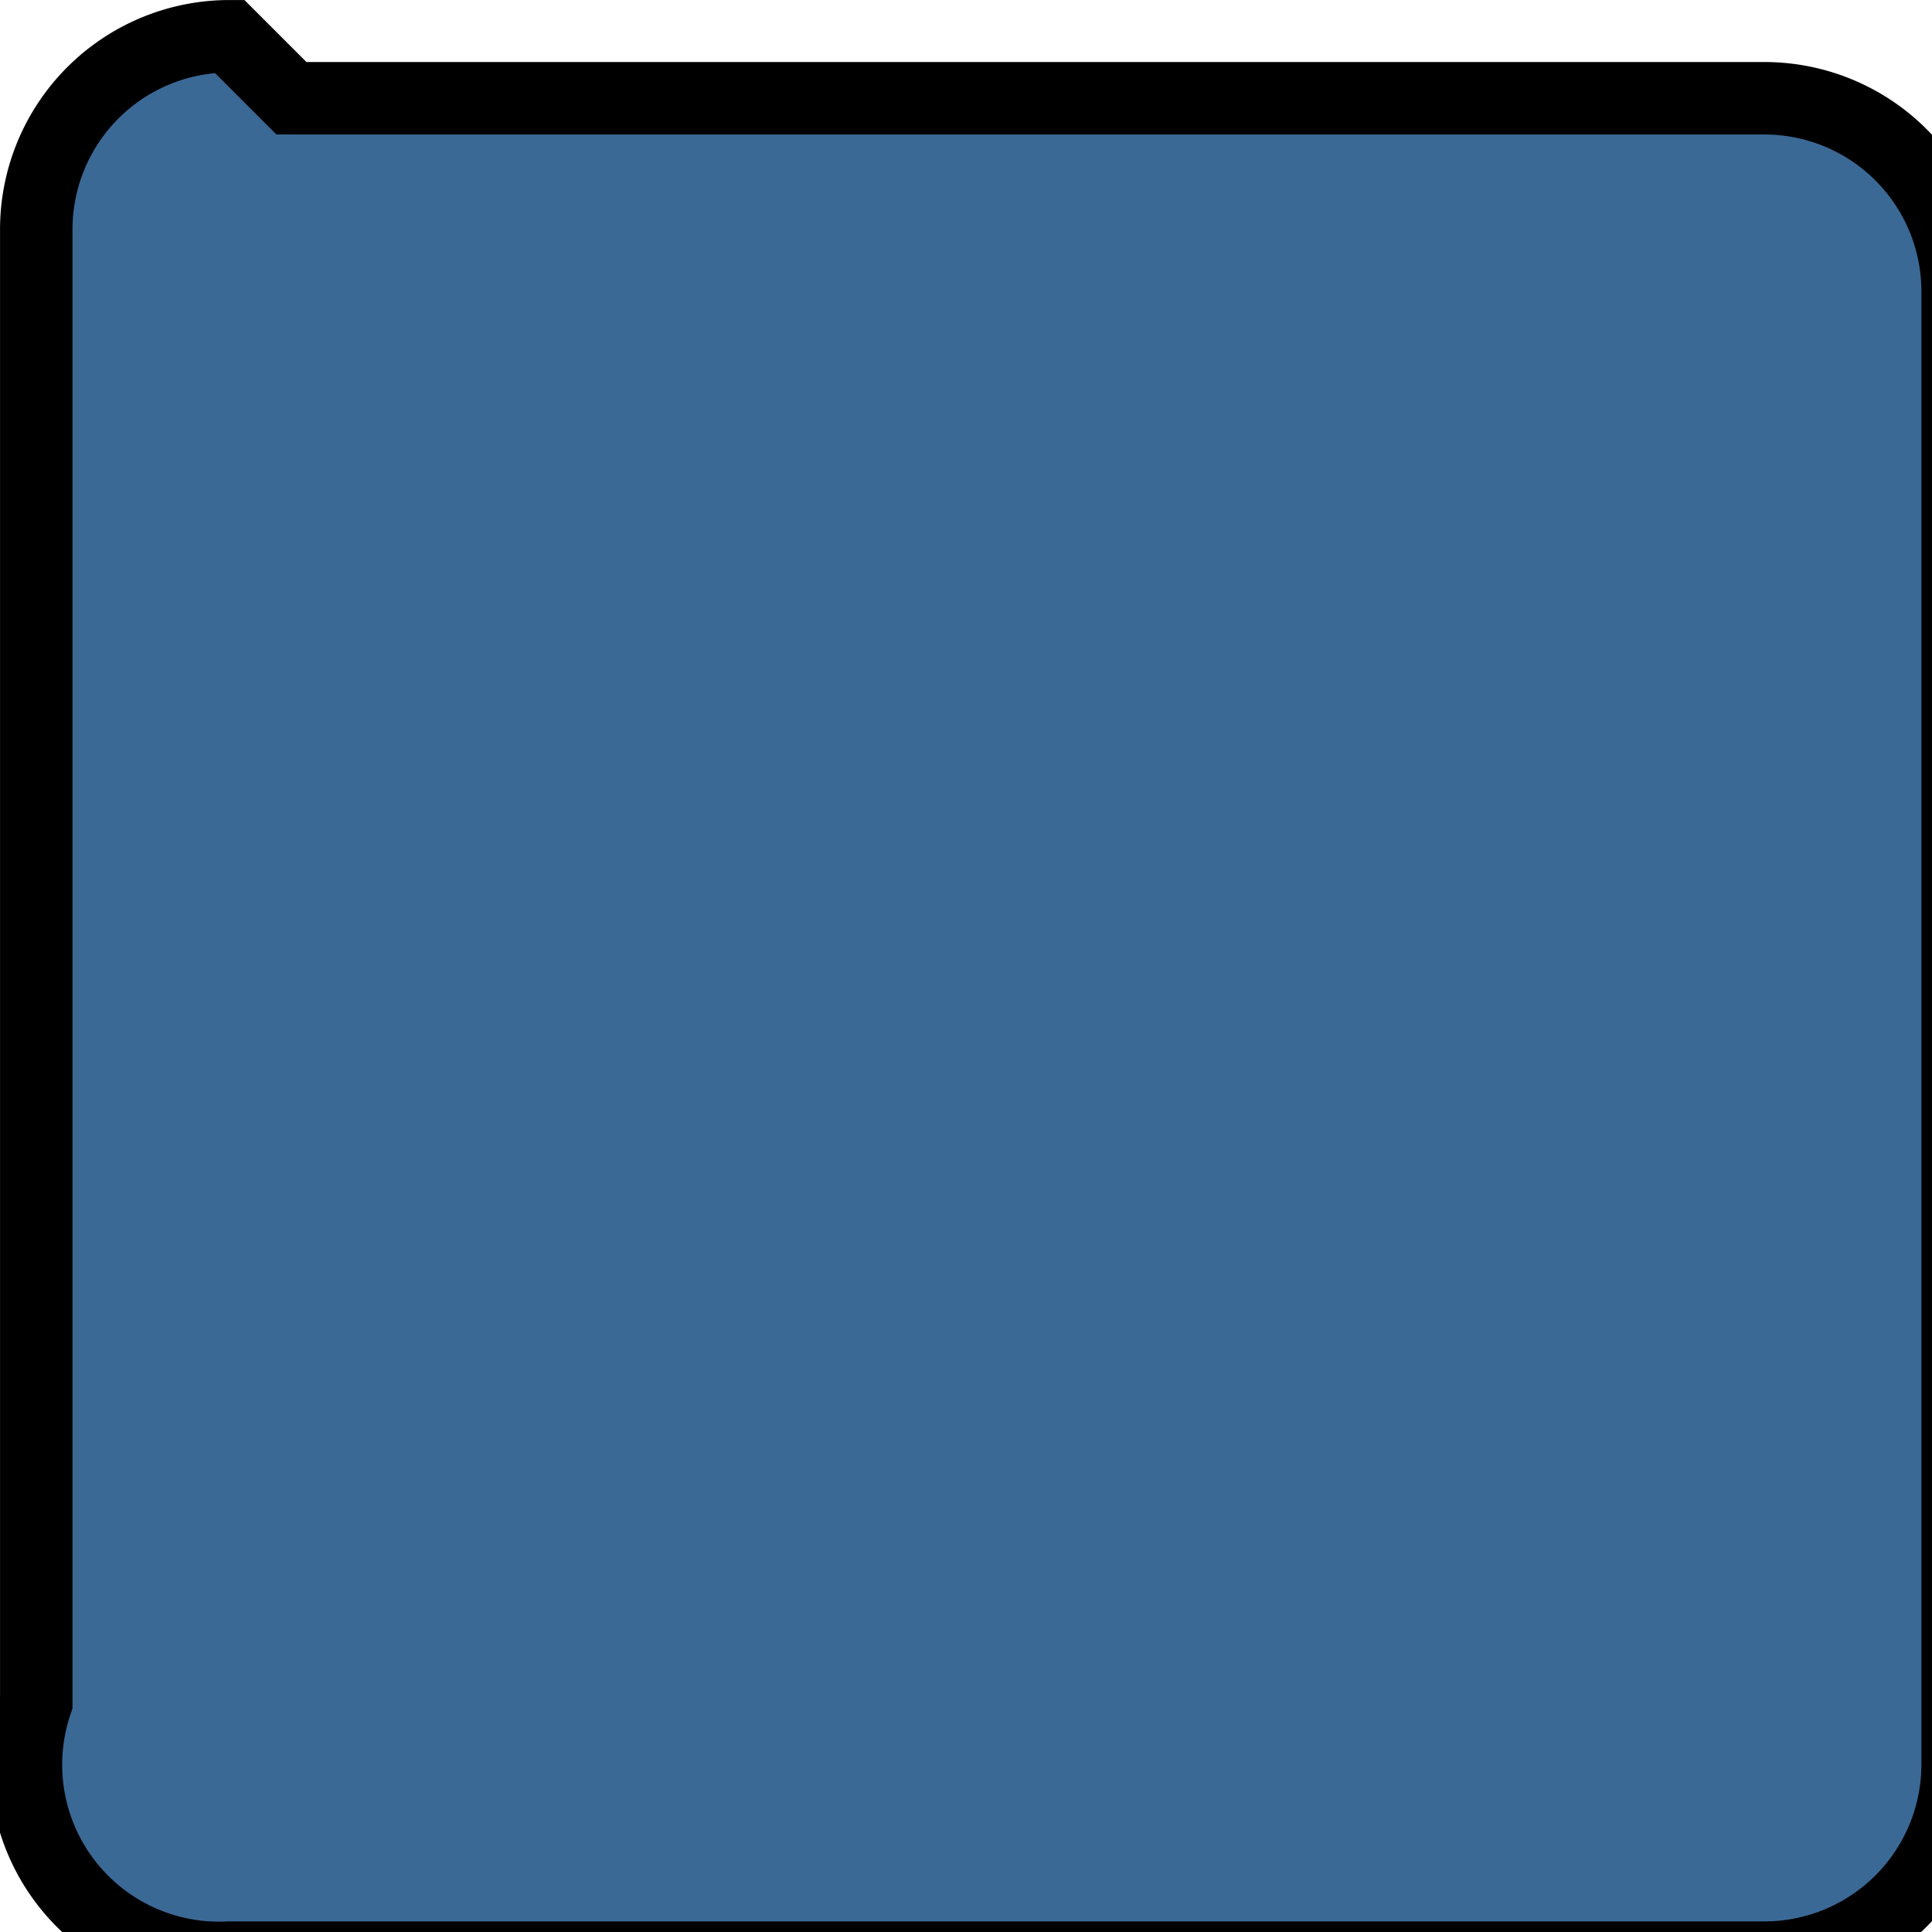 <?xml version="1.0" encoding="UTF-8" standalone="no"?>
<!-- Created with Inkscape (http://www.inkscape.org/) -->

<svg
   width="80"
   height="80"
   viewBox="0 0 21.167 21.167"
   version="1.1"
   id="svg1"
   xmlns="http://www.w3.org/2000/svg"
   xmlns:svg="http://www.w3.org/2000/svg">
  <defs
     id="defs1" />
  <g
     id="layer4">
    <path
       style="fill:#3b6996;stroke:#000000;stroke-width:0.464;stroke-linecap:square;stroke-miterlimit:7.9"
       id="rect1"
       width="11.906"
       height="11.906"
       x="0.397"
       y="0.397"
       d="m 1.634,0.397 9.432,0 a 1.237,1.237 45 0 1 1.237,1.237 v 9.432 a 1.237,1.237 135 0 1 -1.237,1.237 H 1.634 A 1.237,1.237 45 0 1 0.397,11.066 l 0,-9.432 A 1.237,1.237 135 0 1 1.634,0.397 Z"
       transform="matrix(1.711,0,0,1.711,-0.282,-0.282)" />
    <path
       style="display:none;fill:#fffeff;stroke:none;stroke-width:0.506;stroke-linecap:square;stroke-miterlimit:7.9"
       id="path1"
       width="11.906"
       height="11.906"
       x="0.397"
       y="0.397"
       d="m 1.885,0.397 8.93,0 a 1.488,1.488 45 0 1 1.488,1.488 v 8.93 a 1.488,1.488 135 0 1 -1.488,1.488 H 1.885 A 1.488,1.488 45 0 1 0.397,10.815 l 0,-8.93 A 1.488,1.488 135 0 1 1.885,0.397 Z"
       transform="matrix(1.569,0,1.1669003e-7,1.569,0.617,0.617)" />
  </g>
</svg>
